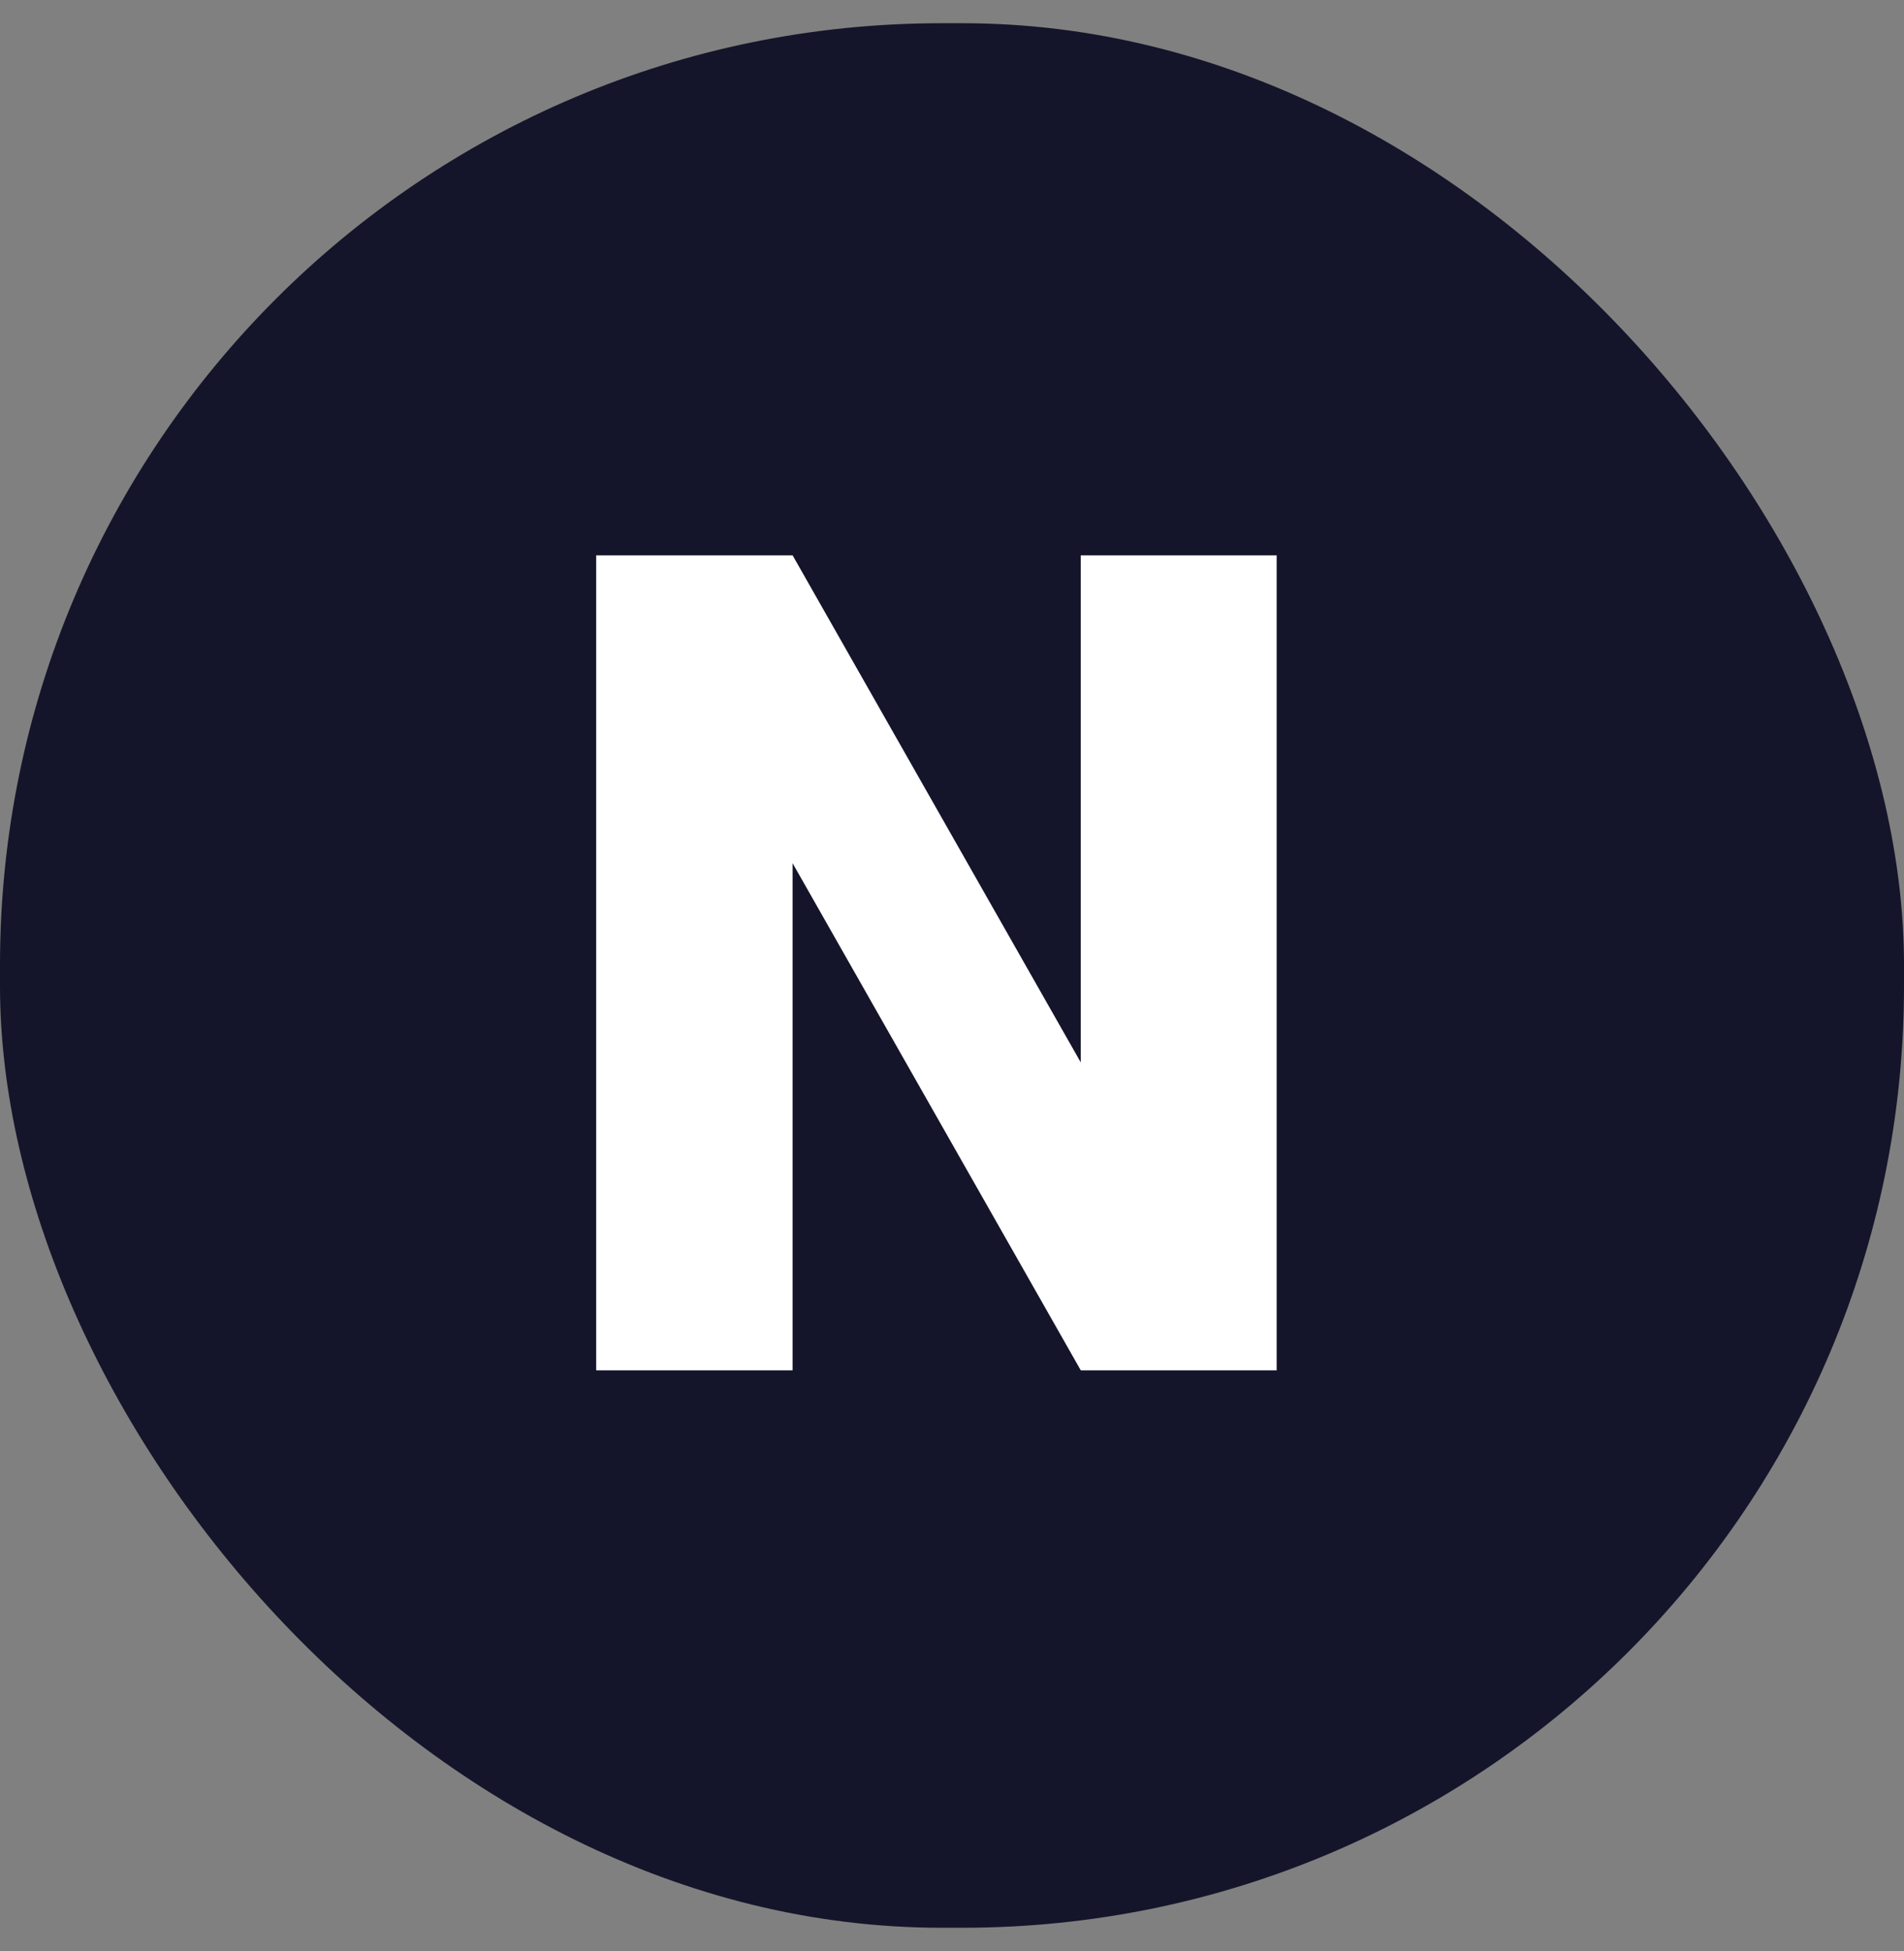 <svg width="41" height="42" viewBox="0 0 41 42" fill="none" xmlns="http://www.w3.org/2000/svg">
<rect x="0" y="0" width="41" height="42" fill="#808080" stroke="none"/>
<rect y="0.5" width="41" height="41" rx="20.273" fill="#14152A"/>
<path d="M27.491 11.954V29.5H23.273L17.067 18.582V29.5H12.838V11.954H17.067L23.273 22.872V11.954H27.491Z" fill="white"/>
</svg>
